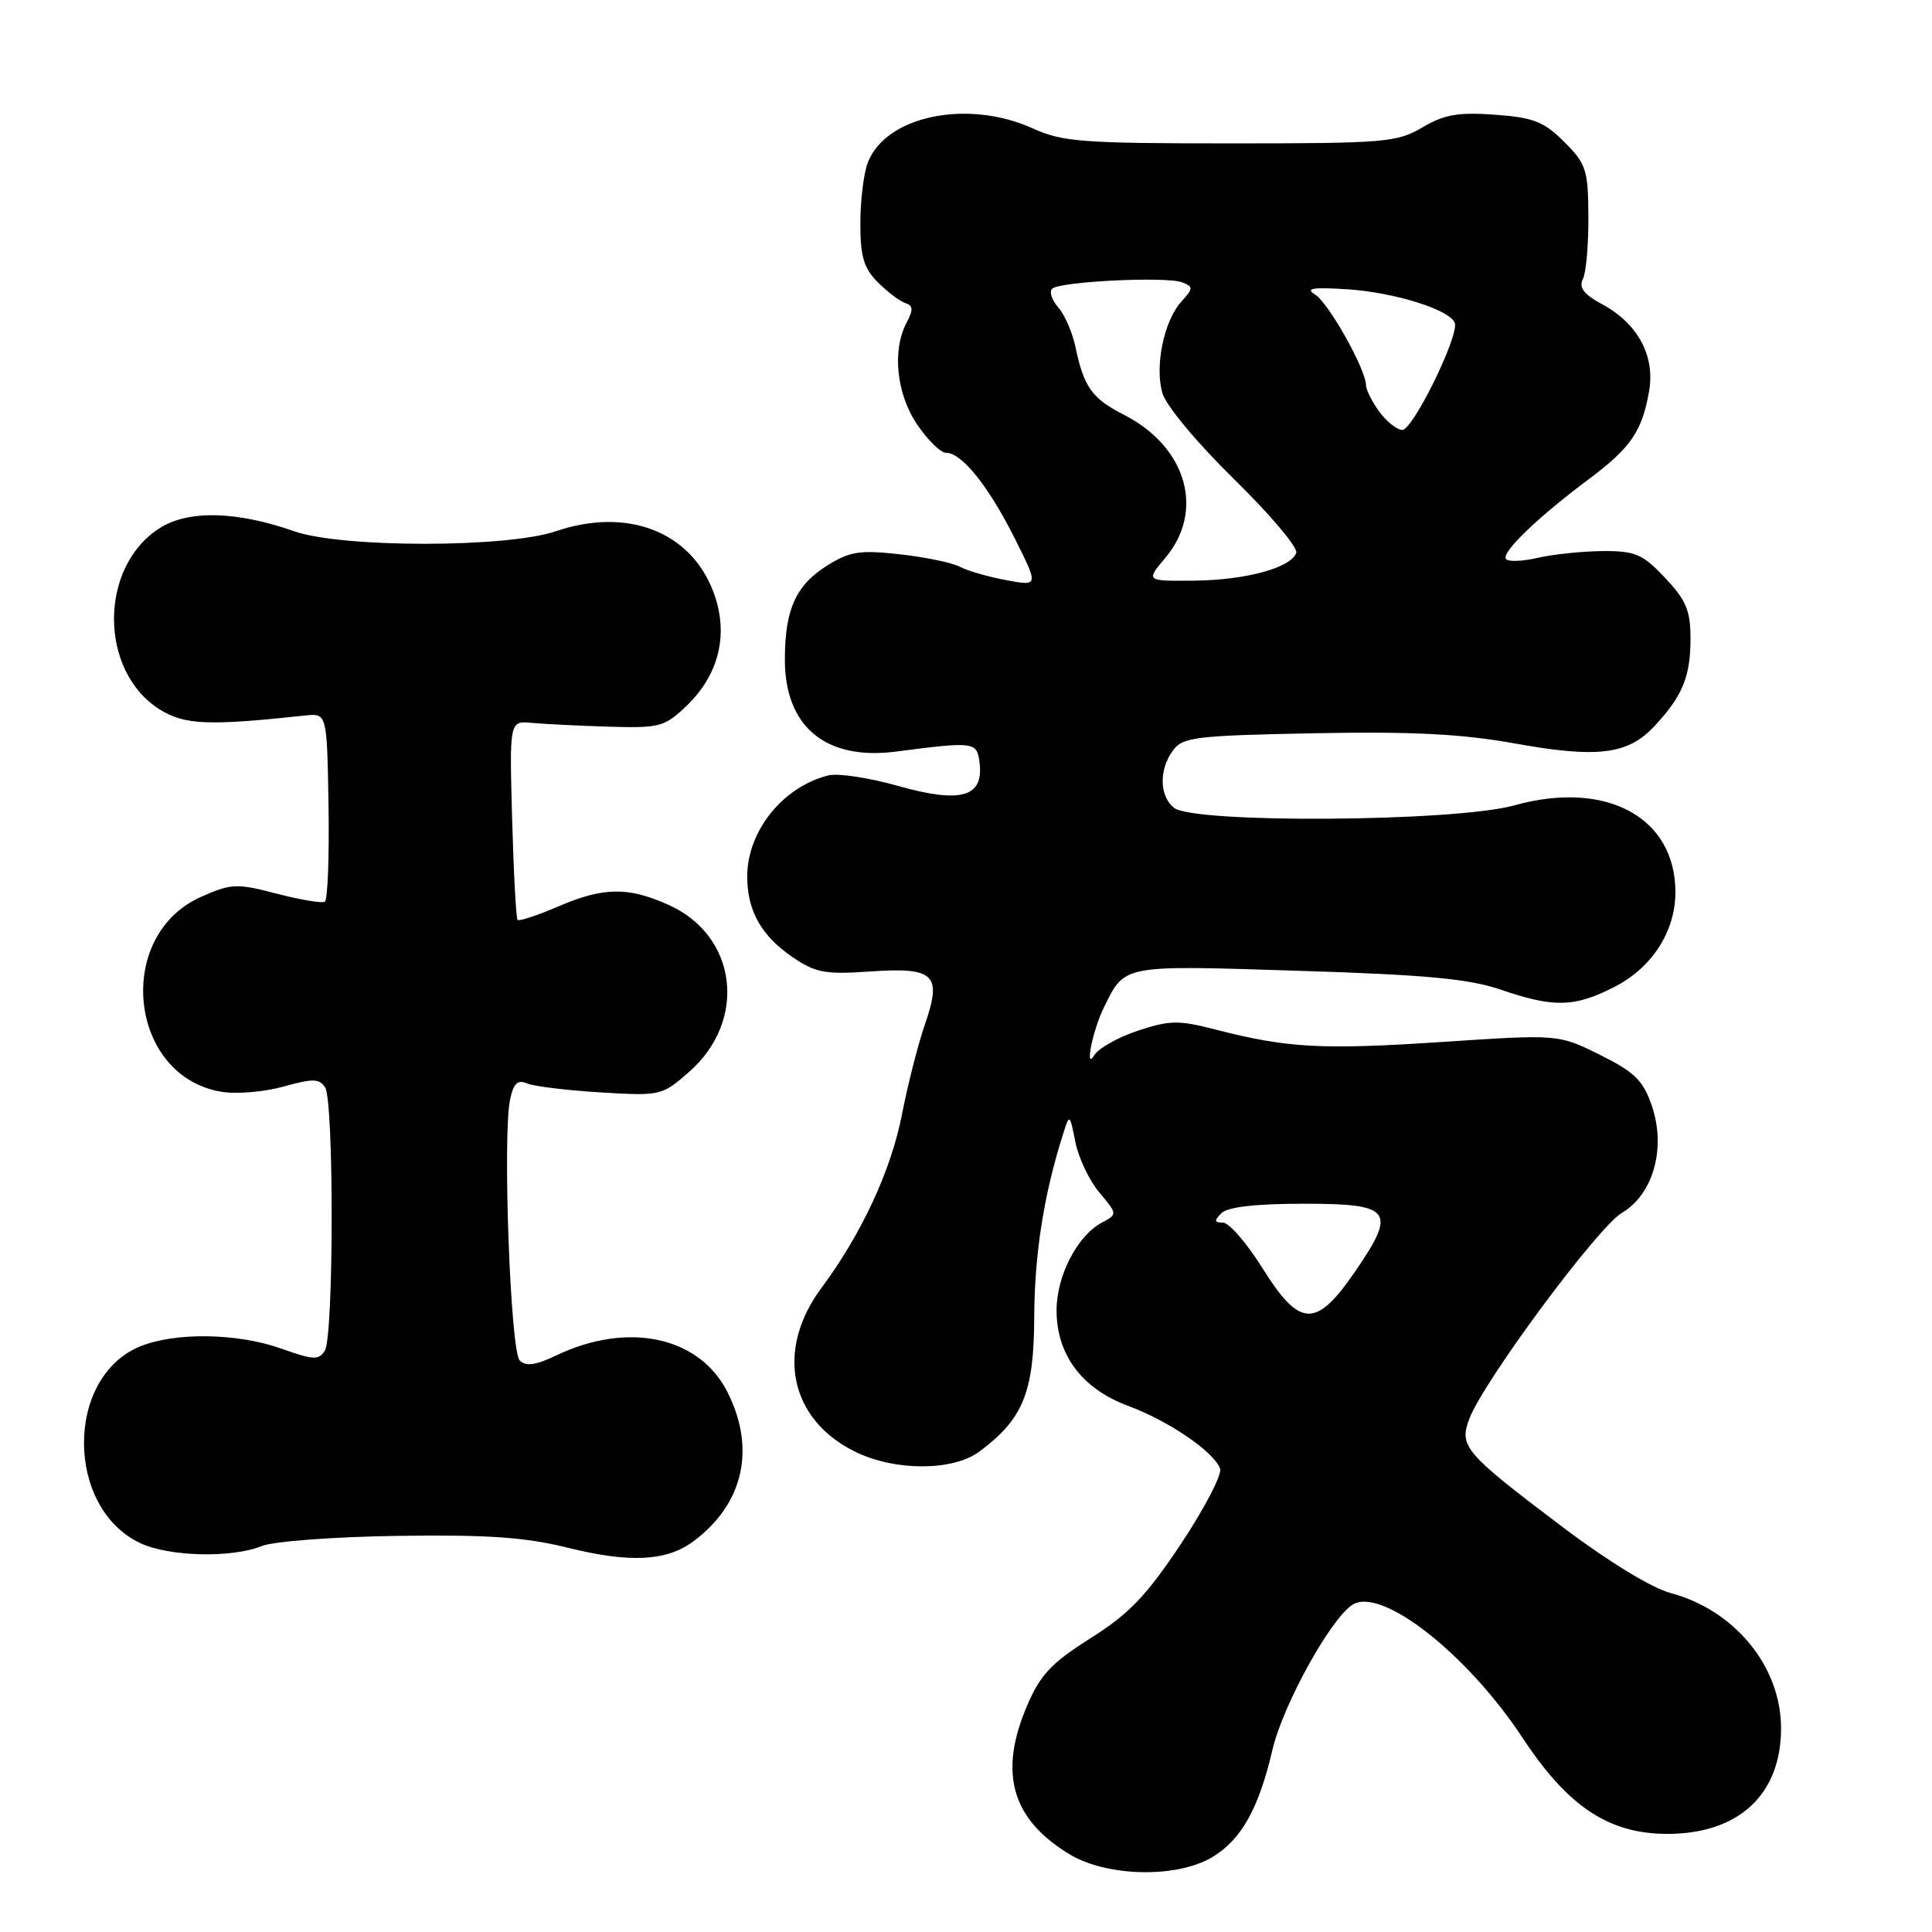 <?xml version="1.0" encoding="UTF-8" standalone="no"?>
<!DOCTYPE svg PUBLIC "-//W3C//DTD SVG 1.1//EN" "http://www.w3.org/Graphics/SVG/1.1/DTD/svg11.dtd" >
<svg xmlns="http://www.w3.org/2000/svg" xmlns:xlink="http://www.w3.org/1999/xlink" version="1.1" viewBox="0 0 256 256">
 <g >
 <path fill="currentColor"
d=" M 160.70 246.04 C 164.51 243.72 166.80 239.60 168.61 231.84 C 170.00 225.90 176.32 214.46 179.22 212.63 C 183.04 210.22 194.41 219.13 201.76 230.29 C 207.77 239.41 213.19 243.00 220.95 243.00 C 230.40 242.99 236.00 237.78 236.00 229.01 C 236.00 220.83 229.88 213.35 221.32 211.07 C 218.87 210.42 213.04 206.86 207.21 202.46 C 194.05 192.53 193.31 191.67 194.69 188.00 C 196.56 183.05 211.71 162.59 214.91 160.71 C 219.08 158.25 220.79 152.11 218.87 146.50 C 217.72 143.15 216.60 142.06 212.00 139.77 C 206.50 137.04 206.50 137.04 191.00 138.07 C 175.11 139.12 170.56 138.87 161.02 136.41 C 156.18 135.16 154.99 135.18 150.78 136.57 C 148.16 137.44 145.55 138.91 144.99 139.83 C 143.69 141.97 144.79 136.48 146.27 133.50 C 149.10 127.78 148.51 127.89 171.93 128.63 C 188.97 129.16 194.64 129.69 198.91 131.15 C 205.94 133.55 208.64 133.48 213.96 130.75 C 218.91 128.21 222.00 123.40 222.00 118.22 C 222.00 108.27 212.81 103.32 200.64 106.72 C 192.83 108.90 158.08 109.14 155.54 107.03 C 153.61 105.43 153.56 101.99 155.42 99.44 C 156.71 97.67 158.38 97.47 174.09 97.16 C 187.13 96.91 193.64 97.24 200.72 98.51 C 211.69 100.49 215.70 99.99 219.20 96.24 C 222.94 92.23 224.00 89.67 224.00 84.64 C 224.00 80.91 223.43 79.53 220.63 76.57 C 217.65 73.41 216.70 73.00 212.38 73.02 C 209.70 73.04 205.81 73.44 203.74 73.92 C 201.68 74.40 199.78 74.46 199.53 74.05 C 198.98 73.15 203.79 68.52 210.50 63.51 C 216.12 59.31 217.59 57.15 218.52 51.79 C 219.32 47.14 217.00 42.85 212.30 40.32 C 209.89 39.02 209.18 38.11 209.73 37.01 C 210.16 36.18 210.49 32.46 210.47 28.74 C 210.44 22.50 210.19 21.73 207.27 18.80 C 204.57 16.11 203.20 15.57 198.08 15.20 C 193.22 14.85 191.37 15.17 188.48 16.88 C 185.11 18.87 183.49 19.00 163.05 19.00 C 143.44 19.00 140.78 18.80 136.86 17.02 C 128.20 13.09 117.34 15.35 114.98 21.57 C 114.44 22.98 114.00 26.60 114.00 29.61 C 114.00 34.00 114.46 35.55 116.31 37.40 C 117.58 38.67 119.22 39.91 119.95 40.15 C 121.00 40.50 121.04 41.06 120.14 42.73 C 118.18 46.40 118.78 52.21 121.54 56.27 C 122.93 58.32 124.65 60.00 125.36 60.00 C 127.44 60.00 130.93 64.34 134.41 71.24 C 137.64 77.68 137.64 77.68 133.31 76.87 C 130.92 76.42 128.17 75.63 127.19 75.10 C 126.21 74.57 122.64 73.83 119.27 73.45 C 114.02 72.86 112.64 73.06 109.74 74.85 C 105.46 77.50 104.00 80.69 104.00 87.41 C 104.00 96.30 109.42 100.79 118.71 99.59 C 129.22 98.23 129.47 98.26 129.81 101.18 C 130.32 105.64 127.26 106.47 119.00 104.14 C 115.18 103.06 111.03 102.43 109.78 102.74 C 103.71 104.25 98.99 110.15 99.01 116.20 C 99.03 120.72 100.89 124.00 105.01 126.82 C 108.06 128.90 109.35 129.14 115.24 128.73 C 123.85 128.14 124.85 129.09 122.56 135.73 C 121.65 138.35 120.29 143.71 119.52 147.64 C 118.09 155.05 114.16 163.51 108.86 170.64 C 102.71 178.90 104.60 188.09 113.33 192.37 C 118.61 194.95 126.25 194.94 129.76 192.35 C 135.55 188.05 137.00 184.53 137.04 174.60 C 137.07 166.29 138.29 158.41 140.79 150.50 C 141.73 147.50 141.73 147.50 142.49 151.32 C 142.91 153.42 144.34 156.44 145.67 158.01 C 148.08 160.89 148.08 160.89 145.99 162.01 C 142.75 163.74 140.01 169.05 140.00 173.60 C 140.00 179.53 143.36 184.02 149.52 186.30 C 154.86 188.28 160.81 192.34 161.67 194.59 C 161.96 195.35 159.64 199.82 156.51 204.53 C 151.90 211.46 149.62 213.84 144.52 217.06 C 139.35 220.32 137.85 221.91 136.12 225.95 C 132.28 234.88 134.02 241.04 141.70 245.69 C 146.71 248.72 156.02 248.89 160.70 246.04 Z  M 91.91 204.21 C 98.55 199.26 100.19 191.90 96.35 184.38 C 92.61 177.08 83.19 175.08 73.73 179.59 C 70.96 180.91 69.69 181.09 68.86 180.26 C 67.63 179.03 66.58 150.47 67.59 145.68 C 68.05 143.53 68.59 143.03 69.84 143.56 C 70.76 143.95 75.14 144.48 79.58 144.75 C 87.54 145.23 87.72 145.18 91.31 142.03 C 99.05 135.24 97.71 124.04 88.67 119.94 C 83.25 117.48 79.98 117.52 73.90 120.14 C 71.17 121.31 68.78 122.10 68.58 121.89 C 68.38 121.67 68.06 115.65 67.86 108.50 C 67.50 95.50 67.50 95.50 70.50 95.79 C 72.15 95.94 76.73 96.17 80.68 96.29 C 87.41 96.49 88.06 96.31 90.95 93.55 C 95.34 89.34 96.62 83.90 94.50 78.36 C 91.46 70.40 83.09 67.19 73.66 70.39 C 67.15 72.61 45.32 72.61 39.00 70.40 C 31.36 67.72 25.00 67.56 21.19 69.96 C 13.08 75.07 13.08 88.97 21.19 94.02 C 24.47 96.06 27.64 96.19 40.41 94.81 C 43.33 94.50 43.33 94.50 43.53 106.77 C 43.64 113.53 43.42 119.24 43.04 119.48 C 42.66 119.71 39.79 119.23 36.65 118.41 C 31.35 117.03 30.66 117.06 26.66 118.83 C 15.08 123.95 17.05 142.67 29.37 144.67 C 31.37 145.00 35.06 144.68 37.59 143.97 C 41.46 142.89 42.33 142.91 43.08 144.09 C 44.26 145.96 44.23 177.09 43.04 178.97 C 42.23 180.25 41.50 180.21 37.31 178.71 C 31.46 176.62 23.14 176.50 18.49 178.44 C 8.64 182.56 8.69 199.78 18.56 204.46 C 22.37 206.27 30.69 206.48 34.68 204.86 C 36.26 204.23 44.23 203.63 52.77 203.51 C 64.67 203.34 69.63 203.69 75.27 205.09 C 83.49 207.13 88.36 206.87 91.91 204.21 Z  M 167.26 168.00 C 165.19 164.70 162.85 162.00 162.05 162.00 C 160.89 162.00 160.85 161.75 161.85 160.75 C 162.67 159.93 166.38 159.50 172.77 159.50 C 184.48 159.50 185.13 160.39 179.47 168.61 C 174.36 176.03 172.21 175.93 167.26 168.00 Z  M 154.41 73.92 C 159.68 67.67 157.23 59.20 148.94 54.97 C 144.70 52.81 143.61 51.28 142.51 46.00 C 142.11 44.08 141.08 41.71 140.23 40.74 C 139.38 39.78 139.01 38.66 139.41 38.26 C 140.37 37.30 154.52 36.60 156.63 37.41 C 158.14 37.99 158.13 38.20 156.55 39.95 C 154.23 42.51 152.99 48.47 154.02 52.07 C 154.50 53.75 158.59 58.66 163.52 63.49 C 168.28 68.16 171.99 72.54 171.76 73.24 C 171.11 75.23 165.06 76.88 158.16 76.94 C 151.82 77.00 151.82 77.00 154.41 73.92 Z  M 182.75 54.53 C 181.79 53.21 181.00 51.63 181.00 51.03 C 181.00 48.97 176.03 40.11 174.26 39.03 C 172.91 38.20 173.89 38.04 178.50 38.33 C 184.76 38.73 192.19 41.06 192.77 42.80 C 193.34 44.51 187.21 57.00 185.81 56.97 C 185.09 56.95 183.71 55.85 182.75 54.53 Z "/>
</g>
</svg>